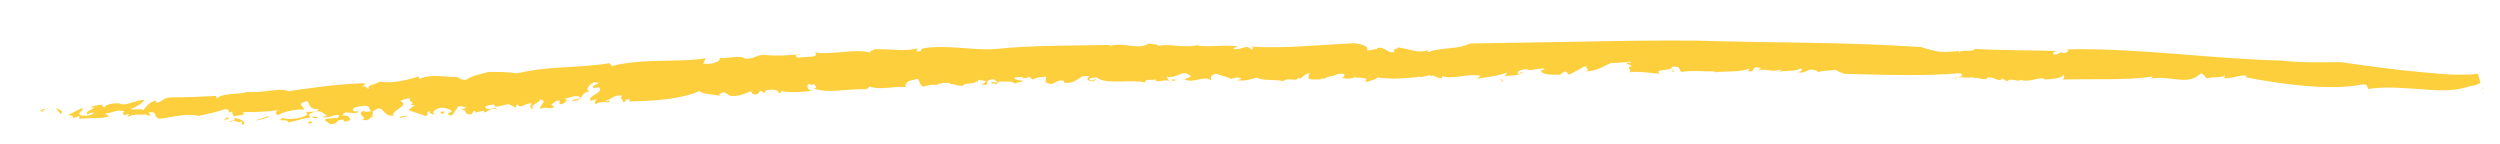 <?xml version="1.0" encoding="utf-8"?>
<!-- Generator: Adobe Illustrator 23.0.3, SVG Export Plug-In . SVG Version: 6.00 Build 0)  -->
<svg version="1.1" id="Calque_1" xmlns="http://www.w3.org/2000/svg" xmlns:xlink="http://www.w3.org/1999/xlink" x="0px" y="0px"
	 viewBox="0 0 290.9 16.74" style="enable-background:new 0 0 290.9 16.74;" xml:space="preserve">
<style type="text/css">
	.st0{fill:#FDCF3D;}
</style>
<g>
	<path class="st0" d="M5.34,12.72c-1.04,0.18,0.59,0.34-0.67,0.22C4.79,12.76,4.99,12.61,5.34,12.72z"/>
	<path class="st0" d="M287.22,10.07c-1.66,0.59-3.65,0.47-5.64,0.3c-2-0.13-4.03-0.32-5.9-0.03c-0.44,0.03,0.14-0.62-0.85-0.51
		c-3.62,0.75-9.25-0.01-13.6-0.85l0.27-0.17c-0.83-0.16-1.87,0.39-2.75,0.28c0-0.12,0.29-0.16,0.09-0.32
		c-0.23,0.35-1.6,0.11-1.98,0.36c-0.34-0.15-0.3-0.43-0.74-0.6l-0.52,0.39c-1.44,0.91-3.41-0.19-5.34,0.24
		c0.1-0.09,0.29-0.16,0.14-0.25c-3.09,0.47-6.94,0.23-10.38,0.35c0.14-0.14,0.28-0.39,0.08-0.56c-0.18,0.42-1.25,0.5-2.17,0.55
		c-0.4-0.45-1.59,0.35-2.67,0.08l0.09-0.09c-0.81,0.43-1.18-0.3-1.84,0.23l-0.5-0.36c-0.37,0.6-1.15-0.35-1.82-0.06l0.02,0.13
		c-0.63,0.13-0.94-0.19-1.52-0.1L229.65,9c-1.36,0.12-2.13-0.24-2.11,0.24c-0.46-0.4,1.31-0.14,0.59-0.72
		c-4.46,0.37-9.05,0.18-13.52,0.07c-0.5-0.2-0.83-0.27-0.94-0.46c-0.45,0.09-1.69,0.05-2.1,0.28c0.15-0.01-0.28-0.25-0.52-0.28
		c-0.81-0.2-0.9,0.51-1.79,0.27c0.36-0.12,0.48-0.27,0.37-0.45c-0.77,0.35-1.79,0.28-2.7,0.38c0.14-0.08,0.36-0.12,0.33-0.27
		c-1,0.41-1.8-0.12-2.67,0.13l0.33-0.27c-1.39-0.36-0.42,0.57-1.62,0.35c0.29-0.08,0.19-0.19,0.25-0.3
		c-1.13,0.48-2.95,0.29-4.07,0.44c0.07-0.04,0.05-0.11,0.05-0.11c-1.22,0.04-2.49-0.14-3.84,0.06c-0.49-0.13,0.17-0.67-1.12-0.6
		c0.04,0.56-2.2,0.19-1.44,0.83c-1.1-0.11-2.84-0.35-3.58-0.16c0.5-0.21-0.53-0.69,0.39-0.72l-0.69-0.34
		c0.11-0.23,0.71,0.08,0.5-0.2c-0.46,0.02-1.8,0.22-2.21,0.13c-0.86,0.33-1.65,0.96-3.02,1.02c0.65-0.21-0.36-0.62,0.08-0.71
		l-1.94,1.05c-0.46,0.02-0.09-0.44-0.76-0.3c0.03,0.15-0.26,0.23-0.46,0.35c-0.17-0.06-1.91,0.12-2.1-0.43
		c-0.2-0.22,0.75-0.11,0.24-0.31c-0.85,0-0.89,0.18-1.73,0.18l-0.02-0.07c-0.56-0.09-1.65,0.22-1.05,0.53
		c0.39,0.02-0.15-0.33,0.43-0.17c-0.4,0.31-1.38,0.39-2.23,0.39c0.29-0.09,0.26-0.23,0.37-0.39c-1.14,0.42-2.35,0.55-3.62,0.73
		c-0.02,0.26,0.48-0.47,0.66-0.33c-1.63-0.37-3.37,0.5-4.72-0.03c0.22-0.05,0.12,0.37,0.1,0.3c-0.78-0.04-0.75-0.41-1.26-0.27
		c-0.05-0.22-0.64,0.07-1.17,0.13c-0.27,0.16-0.14-0.11,0.32-0.13C164.92,9,161.98,9.33,160.29,9c0.03,0.15-1.04,0.54-1.43,0.52
		l0.15-0.34c-0.36-0.21-1.31,0.03-1.37-0.27c-0.83,0.41,3.2-0.34,2.08-0.03c-0.29-0.29-1.57,0.54-1.32,0.07
		c-0.78,0.01-1.54,0.39-2.29,0.08c0.22,0.05,0.63-0.48,0-0.45c-1.11,0.07-0.32,0.17-1.22,0.28L154.32,9
		c-0.04,0.33-0.99-0.04-0.58,0.33c-0.14-0.28-1.62,0.18-1.5-0.38l0.15-0.44c-0.48,0.03-0.79,0.46-1.16,0.66
		c-0.06-0.04-0.19-0.13-0.17-0.2c-0.07,0.67-1.15-0.05-1.72,0.47c-1.01-0.23-2.56-0.01-3.04-0.42c-0.77,0.21-1.48,0.45-2.37,0.31
		c0.18-0.06,0.42-0.08,0.47-0.23c-0.56-0.19-0.69-0.02-1.2,0.09c0.11-0.1-1.11-0.39-1.73-0.62c-0.77,0.2-0.5,0.56-0.58,0.78
		c-0.71-0.66-2.17,0.45-3.06-0.14c0.27-0.09,1.12-0.34,0.48-0.5c-0.71-0.65-1.42,0.5-2.55,0.2l0.28,0.54
		c-0.51-0.33-1.67,0.34-1.56-0.22c-0.38,0.2-1.34-0.16-1.21,0.37c-1.87-0.43-4.53,0.33-5.69-0.61c-0.27,0.09-0.93,0.01-0.79,0.28
		c0.45,0.29,0.62-0.22,0.79-0.02c-0.24,0.02-0.29,0.17-0.31,0.24c-0.58-0.11-1.04-0.15-0.5-0.6c-1.3-0.31-1.32,0.92-2.96,0.74
		c0.07-0.22-0.06-0.31-0.54-0.26l-0.9,0.4c-1.06-0.07-0.61-0.49-0.64-0.86c-0.57,0.08-1.26,0.07-1.51,0.36l-0.7-0.46
		c0.51,0.33-0.46,0.24-0.73,0.33l0.27-0.1c-0.11-0.16-0.76-0.04-1.09,0.01c0.08,0.23,0.75,0.31,1.12,0.37
		c-0.29,0.17-0.74,0.14-1.12,0.34c0.12-0.37-0.93-0.24-1.38-0.27c-0.52-0.07-0.58,0.34-0.73,0.33c-0.02-0.19-0.84-0.01-0.45-0.29
		c0.17-0.06,0.41,0.18,0.69,0c-0.34-0.13-0.31-0.47-1.01-0.21c-0.53,0.19,0.15,0.72-0.86,0.51c0.26-0.1,0.31-0.24,0.51-0.38
		l-0.95-0.17l-0.03,0.33c-0.13-0.08-0.04-0.11-0.1-0.16c-0.27,0.36-1.44,0.14-1.65,0.54c-0.48,0.04-1.01-0.21-1.47-0.24l0.09-0.03
		c-0.56-0.18-1.3-0.04-1.76,0.2l0.02-0.07c-0.3-0.02-1.02,0.05-1.4,0.25c-0.78-0.24-0.29-1.26-1.13-0.81
		c-0.78,0.03-1.21,0.65-0.89,0.85c-1.41-0.18-2.98,0.41-4.3-0.07c-0.2,0.14-0.07,0.22-0.48,0.31c-2.06-0.07-4.33,0.53-5.99-0.08
		c0.59-0.16,0.03-0.33,0.01-0.53c-0.48,0.31-0.6-0.29-0.76,0.23c0.06,0.3,0.01,0.45,0.6,0.55c-1.22,0.2-3.09,0.25-3.78-0.01
		c0.35,0.13,0.09,0.23-0.18,0.33c0.07-0.49-0.84-0.52-1.51-0.33l-0.09,0.3l-0.46-0.28c-0.26,0.1-0.27,0.63-0.96,0.37
		c-0.04-0.11-0.08-0.23-0.21-0.3c-0.7,0.27-1.68,0.71-2.46,0.49l-0.65-0.4c-0.33,0.06-0.87,0.34-0.29,0.44
		c-1.32-0.21-2.17-0.21-2.6-0.56c-2.22,0.99-5.5,1.15-8.13,1.2l0.07-0.22c-0.71-0.17-0.35,0.4-0.85,0.27
		c0.22-0.22-0.56-0.43-0.01-0.71c-1.02-0.18-1.28,0.44-1.94,0.57c-0.09,0.29,0.52-0.21,0.41,0.16c-0.11,0.11-1.41-0.16-1.54,0.29
		c-0.26-0.16-0.08-0.49,0.05-0.67l-0.61,0.24c-0.78-0.47,1.68-0.99,0.86-1.58l-0.57,0.1c-0.56-0.43,1.48-0.59,0.05-0.68
		c-0.61,0.24-1.11,0.9-0.55,1.07c-1.28,0.18-0.55,1.07-1.94,1.1c-0.39-0.24,1.11-0.11,0.82-0.46c-0.67-0.32-1.3,0.26-1.89,0.16
		c0.65,0.13,0.13,0.6-0.28,0.7c-0.71-0.17,0.44-0.43-0.56-0.43c-0.15,0.26-1.06,0.49-0.26,0.63c-0.33,0.59-1.05-0.11-1.57,0.36
		c-0.35-0.38,0.98-0.98-0.12-1.13c0.19,0.38-1.33,0.59-0.72,1.14c-0.44-0.09-0.5-0.39-0.19-0.65c-0.63-0.21-1.45,0.78-1.7,0.02
		L60,12.52c-0.2-0.12-0.48-0.2-0.8-0.4c-0.54,0.02-1.72,0.62-1.7,0.02c-0.17,0.07-1.41,0.11-0.91,0.49
		c0.78,0.21,0.87-0.35,1.32,0.19c-0.57-0.43-1.1,0.11-1.54,0.29l-0.08-0.23c-0.26,0.1-0.87,0.09-1.02,0.35
		c0.19-0.14,0.08-0.29-0.13-0.34l-0.26,0.37c-1.06,0.24-0.29-0.6-1.32-0.44l0.78-0.32c-0.17,0.07-0.54-0.24-1.04-0.1
		c-0.18,0.33-0.52,0.74-0.67,1c-0.58,0.17-0.28-0.35-0.84,0.02l0.74-0.43c0.11-0.11-0.54-0.5-1.33-0.45
		c-0.5,0.14-1.25,0.65-0.45,0.78c-0.39,0.03-0.96-0.14-0.66-0.39c-0.89,0.16,0.14,0.34-0.62,0.58c-0.33-0.2-1.33-0.44-1.94-0.72
		l0.77-0.58l-0.54,0.03c0.67-0.47-0.37-0.31-0.01-0.78c-0.37-0.05-0.8,0.13-1.15,0.27c1.11,0.66-1.14,1.06-0.79,1.7
		c-1.45,0.26-1.01-1.56-2.48-0.43c0.26,0.16-0.43,0.7,0.48,0.46c-0.91-0.02-0.58,0.7-1.67,0.49c0.78-0.32-0.89-0.62,0.23-1.08
		c-0.06,0.22,0.65,0.13,0.82,0.06c-0.39-0.23,0.04-0.67-0.9-0.62c-0.56,0.1-1.34,0.15-1.21,0.49c0.05,0.38,0.87-0.09,0.53,0.31
		c-1.13,0.2-1.35-0.37-1.78,0.33c0.71-0.09,0.92,0.29,0.92,0.55l-0.82,0.21l0.15-0.26c-1.34-0.1-0.37,0.48-1.66,0.5l-0.64-0.46
		c0.28-0.45,1.89,0.07,1.62-0.62c-0.84,0.03-1.1,0.4-1.9,0.27c0.17-0.07,0.41-0.1,0.58-0.18c-0.3,0-0.66-0.91-1.83-0.29
		c-0.61,0.25-0.15,0.26-0.15,0.52c-1.34,0.17-1.73,0.46-2.6,0.56c0.15-0.52-1.54,0.05-0.61-0.53c0.46,0.27,2.41,0.11,2.86-0.41
		c-0.53-0.57,1.07,0.01,1.32-0.61c-1.08,0.06-1.07-0.54-1.27-0.92c-0.3-0.01-0.58,0.18-0.76,0.25c-0.1,0.37,0.29,0.34,0.34,0.72
		c-1.21-0.02-2.37,0.26-3.01,0.66c-0.42-0.15-0.31-0.53,0.16-0.59c-1.43,0.2-2.97,0.25-4.34,0.23c0.92,0.54-1.51,0.24-0.88,0.7
		c0.74,0.09,1.4,0.47,1.01,0.76c-0.46-0.01,0-0.26-0.2-0.38c-0.56,0.36-0.94-0.46-1.48,0.09c1.3-0.28,0.21-0.75,0.42-1.23
		c-0.93,0.33,0.02-0.34-0.92-0.27c-0.93,0.32-2.07,0.6-3.11,0.77c-1.35-0.36-3.34,0.24-4.51,0.34c-0.63-0.19-0.25-0.75-0.93-0.79
		c-0.78,0.07,0.62,0.53-0.55,0.37l0.1-0.11c-0.34,0.15-2.15-0.2-2.44,0.59l0.32-0.6c-0.22-0.04-0.41,0.11-0.59,0.18
		c-0.02-0.19-0.29-0.34,0.06-0.48c-0.75-0.34-1.5,0.18-2.28,0.25l0.53,0.3c-1.31,0.37-2.23,0.1-3.51,0.31l0.01-0.34L8.5,13.75
		c0.16-0.33-0.56-0.49-0.94-0.19l1.93-0.96c0.57,0.15-0.57,0.45-0.2,0.75c0.32,0.26,1.5,0.08,1.67-0.25c-0.46,0-0.48,0.07-0.82,0.22
		c-0.19-0.45,0.51-0.48,0.83-0.82c-0.24,0.04-0.59-0.08-0.63,0.07c0.45-0.26,0.92-0.33,1.71-0.4c-0.52,0.22,0.31,0.26,0.12,0.41
		c0.03-0.41,0.77-0.59,1.75-0.55c0.73,0.42,1.8-0.44,2.93-0.39c-0.42,0.45-0.98,0.82-1.65,1.04c0.72,0.15,0.78-0.07,1.5,0.09
		c0.32-0.33,0.53-0.82,1.43-1.08l0.07,0.3c0.82-0.22,0.79-0.67,1.86-0.66c1.83,0.01,3.7-0.11,5.08-0.17l0.07,0.3
		c0.73-0.7,2.55-0.41,3.57-0.77c1.79,0.18,3.82-0.54,4.76-0.08c3.1-0.43,5.81-0.86,9.06-0.92l-0.52,0.47
		c0.56-0.36,0.39,0.23,0.96,0.14c-0.67-0.32,0.76-0.5,1.15-0.8c1.46,0.26,3.29-0.22,4.54-0.6l0.07,0.3
		c1.26-0.64,2.83-0.23,4.44-0.23c0.19,0.12,0.5,0.38,0.97,0.32c0.85-0.54,1.3-0.53,2.57-0.91c0.93-0.04,2.46,0,3.42,0.15
		c3.48-0.86,7.09-0.59,10.72-1.18l0.28,0.34c3.51-0.94,7.9-0.39,10.91-0.91L81.82,7.4c0.95,0.15,2.15-0.24,1.9-0.67
		c0.96,0.15,2.36-0.39,2.98,0.09c0.98,0.07,1.18-0.33,1.98-0.44c1.95,0.15,2.68,0.09,4.51-0.08l-0.46-0.02
		c-0.2,0.14-0.21,0.4,0.25,0.43c0.68-0.19,2.52,0.09,1.82-0.62c1.97,0.36,4.56-0.48,6.48,0.03c-0.17-0.2,0.31-0.25,0.51-0.39
		c1.72-0.06,3.54,0.29,4.9-0.09c0.28,0.09-0.43,0.35,0.27,0.35c0.41-0.08,0-0.26,0.51-0.38c2.78-0.43,5.65,0.26,8.18,0.11
		c4.49-0.49,9.2-0.39,13.51-0.49l-0.05,0.15c1.44-0.58,3.4,0.53,4.54-0.33c0.34,0.14,1.31,0.05,1.05,0.33
		c1.15-0.41,3.23,0.33,4.88-0.19c-0.15-0.01-0.24,0.02-0.42,0.08c1.68,0.3,3.16-0.14,4.94,0.14c-0.18,0.06-0.51,0.11-0.56,0.26
		c0.69,0.28,1.62-0.63,2,0.08c0.39-0.01,0.28-0.36,0.04-0.33c3.88,0.26,8.02-0.22,12.06-0.39c2.9,0.43,0.18,1.19,2.46,0.67
		c0.19,0.14,0.14-0.27,0.17-0.12c0.88-0.19,1.37,0.79,1.99,0.43c-0.25-0.43,0.41-0.24,0.43-0.5c1.77,0.29,2.12,0.68,3.52,0.35
		l-0.11,0.23c1.64-0.64,3.53-0.29,4.92-1.03c4.52-0.07,8.94-0.14,13.33-0.22c4.4-0.09,8.76-0.16,13.17-0.11
		c8.7,0.27,17.23,0.14,26.05,0.75c2.05,0.65,2.21,0.63,4.49,0.46c-0.09,0.09-0.24,0.11-0.09,0.21c0.13-0.49,1.6,0,1.83-0.46
		c3.26,0.19,6.27,0.14,9.63,0.24c-0.53,0.04-0.81,0.43-0.18,0.42l0.67-0.29l0.1,0.14c0.43-0.06,0.91-0.29,0.47-0.46
		c8.45-0.17,16.72,1.12,24.99,1.3c1.95,0.28,4.75,0.2,6.89,0.19c3.15,0.45,6.14,0.87,9.15,1.14c1.58,0.16,3,0.3,4.5,0.32
		c0.73,0.01,1.5,0,2.09-0.08c0.07-0.01,0.13-0.02,0.18-0.03c0.07,0.07-0.03-0.33,0.22,0.67l0.09,0.25l0.05,0.19
		c0.04,0.12,0.1,0.25,0.16,0.36c0.02,0.08,0.07,0.15,0.13,0.21c0.05,0.04,0.02,0.04,0.05,0.05l0.02,0.01h0.01h0.01
		c0.09,0.02-0.72-0.17-0.37-0.09c0.11,0.05,0.27,0.03,0.29,0.02c0.05-0.03,0-0.01-0.02,0.07c-0.06,0.17-0.01,0.47,0.05,0.62
		c0.04,0.13,0.06,0.11-0.04-0.02c-0.07-0.12-0.27-0.28-0.37-0.32c-0.12-0.04-0.06,0.02,0.05-0.1c0,0-0.01,0.01-0.04,0.04
		c-0.04,0.03-0.09,0.04-0.09,0.04c-0.01,0,0.07-0.01,0.21,0.1c0.13,0.09,0.31,0.33,0.31,0.35c0.01,0.02,0,0-0.02-0.04
		c-0.01-0.02-0.03-0.09-0.05-0.17c-0.04-0.14-0.06-0.41,0-0.52c0.02-0.04,0.03-0.05,0.03-0.05c0.01-0.01,0,0-0.03,0.01
		c-0.02,0-0.05,0-0.13,0.01c-0.03,0-0.06-0.01-0.09-0.01l-0.04-0.01h-0.01h-0.01l0,0c0.17,0.04-0.38-0.09,0.38,0.09h-0.02
		c-0.05-0.01-0.17-0.14-0.26-0.38c-0.06-0.11-0.13-0.3-0.14-0.37c0,0.01-0.01,0.02-0.01,0.03C288.44,9.82,287.84,9.99,287.22,10.07z
		"/>
	<path class="st0" d="M6.59,12.58c0.24,0.23,0.99,0.31,0.43,0.68C6.93,13.03,6.53,12.8,6.59,12.58z"/>
	<path class="st0" d="M26.34,13.67c0.02-0.07,0.29,0.08,0.35,0.12c-0.24,0.03-0.45,0.26-0.65,0.14
		C26.29,13.9,26.24,13.78,26.34,13.67z"/>
	<path class="st0" d="M31.36,13.49c-0.06,0.22-1.12,0.47-1.75,0.54L31.36,13.49z"/>
	<path class="st0" d="M36.07,14.08c0.41,0.16,0.31,0.27-0.23,0.3C35.79,14.27,35.97,14.2,36.07,14.08z"/>
	<path class="st0" d="M36.37,13.56c0.39-0.03,0.59,0.09,0.78,0.2C37.13,13.58,36.27,13.94,36.37,13.56z"/>
	<path class="st0" d="M46.53,13.59c0.24-0.03,0.76-0.24,1-0.01C47.26,13.42,46.36,13.92,46.53,13.59z"/>
	<path class="st0" d="M51.21,12.99c0.15,0.01,0.22,0.04,0.39-0.03c0.28,0.08,0,0.26-0.24,0.3L51.21,12.99z"/>
	<polygon class="st0" points="136.88,9.31 136.38,9.43 136.45,9.21 	"/>
	<path class="st0" d="M174.47,9.24c0.51-0.13,0.35,0.21,0.44,0.24C174.45,9.5,175.08,9.22,174.47,9.24z"/>
	<polygon class="st0" points="194.76,8.39 194.61,8.39 194.66,7.95 	"/>
</g>
</svg>
